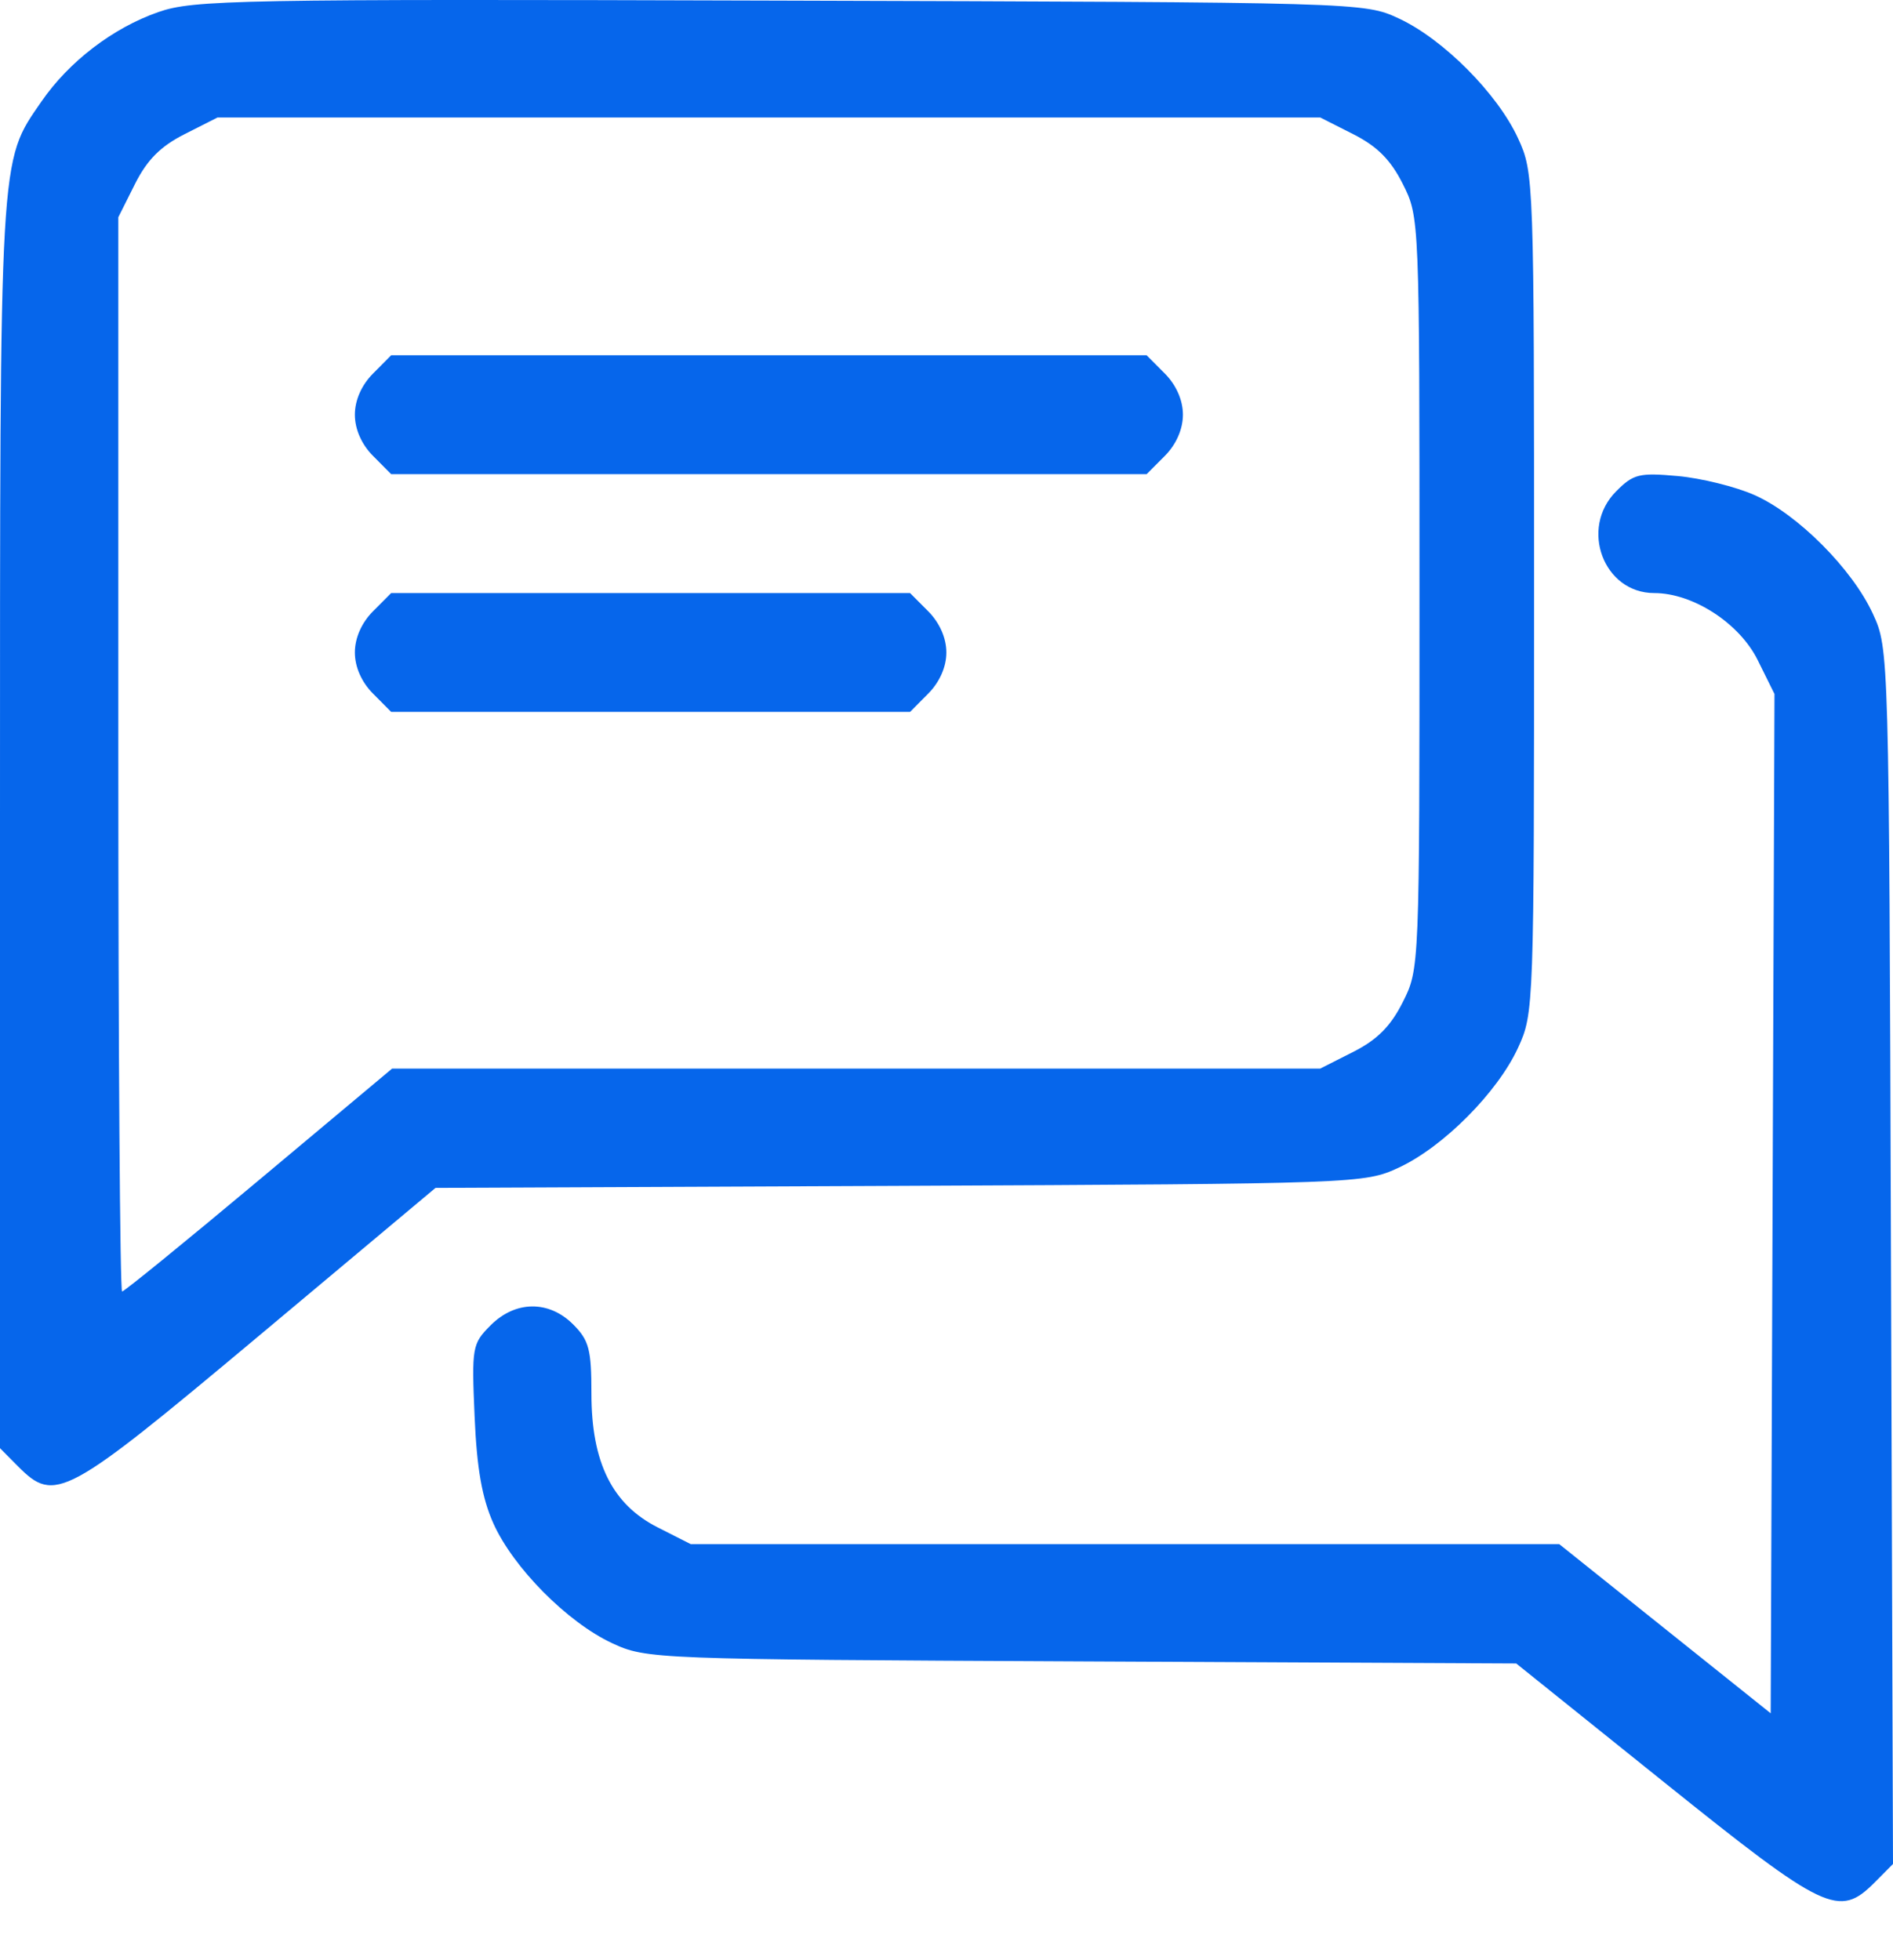 <svg width="28" height="29" viewBox="0 0 28 29" fill="none" xmlns="http://www.w3.org/2000/svg">
<path fill-rule="evenodd" clip-rule="evenodd" d="M2.341 0.179C1.67 0.413 1.02 0.911 0.613 1.502C-0.013 2.41 2.17643e-05 2.179 2.17643e-05 12.204V21.425L0.268 21.695C0.814 22.243 0.964 22.162 3.821 19.77L6.442 17.574L13.309 17.544C20.093 17.513 20.182 17.51 20.69 17.274C21.347 16.969 22.15 16.162 22.454 15.501C22.689 14.99 22.691 14.915 22.691 8.774C22.691 2.632 22.689 2.557 22.454 2.046C22.15 1.385 21.347 0.578 20.69 0.273C20.178 0.035 20.145 0.034 11.537 0.009C3.509 -0.015 2.859 -0.003 2.341 0.179ZM20.016 1.985C20.373 2.166 20.57 2.365 20.75 2.723C20.996 3.213 20.996 3.226 20.996 8.774C20.996 14.321 20.996 14.334 20.75 14.824C20.57 15.182 20.373 15.381 20.016 15.562L19.528 15.809H12.664H5.8L3.831 17.458C2.748 18.365 1.837 19.107 1.806 19.107C1.775 19.107 1.75 15.531 1.75 11.16V3.214L1.996 2.723C2.176 2.365 2.373 2.166 2.73 1.985L3.218 1.738H11.373H19.528L20.016 1.985ZM5.518 5.526C5.348 5.696 5.249 5.921 5.249 6.135C5.249 6.349 5.348 6.575 5.518 6.745L5.786 7.015H11.373H16.96L17.229 6.745C17.398 6.575 17.497 6.349 17.497 6.135C17.497 5.921 17.398 5.696 17.229 5.526L16.96 5.256H11.373H5.786L5.518 5.526ZM23.904 7.27C23.36 7.817 23.719 8.774 24.468 8.774C25.041 8.774 25.73 9.22 26 9.768L26.247 10.267L26.219 17.807L26.191 25.347L24.627 24.096L23.063 22.844H16.64H10.216L9.729 22.597C9.055 22.256 8.748 21.636 8.748 20.617C8.748 19.966 8.713 19.83 8.48 19.596C8.12 19.234 7.622 19.239 7.255 19.609C6.984 19.881 6.976 19.93 7.02 20.956C7.053 21.726 7.13 22.162 7.297 22.536C7.591 23.193 8.393 24.002 9.055 24.31C9.561 24.545 9.664 24.549 15.998 24.579L22.427 24.61L24.613 26.366C27 28.283 27.201 28.379 27.729 27.849L28 27.576L27.97 18.587C27.941 9.626 27.94 9.596 27.703 9.082C27.398 8.418 26.591 7.608 25.951 7.324C25.675 7.201 25.166 7.075 24.818 7.043C24.245 6.991 24.16 7.012 23.904 7.27ZM5.518 9.043C5.348 9.213 5.249 9.439 5.249 9.653C5.249 9.867 5.348 10.092 5.518 10.262L5.786 10.532H9.623H13.461L13.729 10.262C13.898 10.092 13.998 9.867 13.998 9.653C13.998 9.439 13.898 9.213 13.729 9.043L13.461 8.774H9.623H5.786L5.518 9.043Z" fill="#0666EB"/>
</svg>
